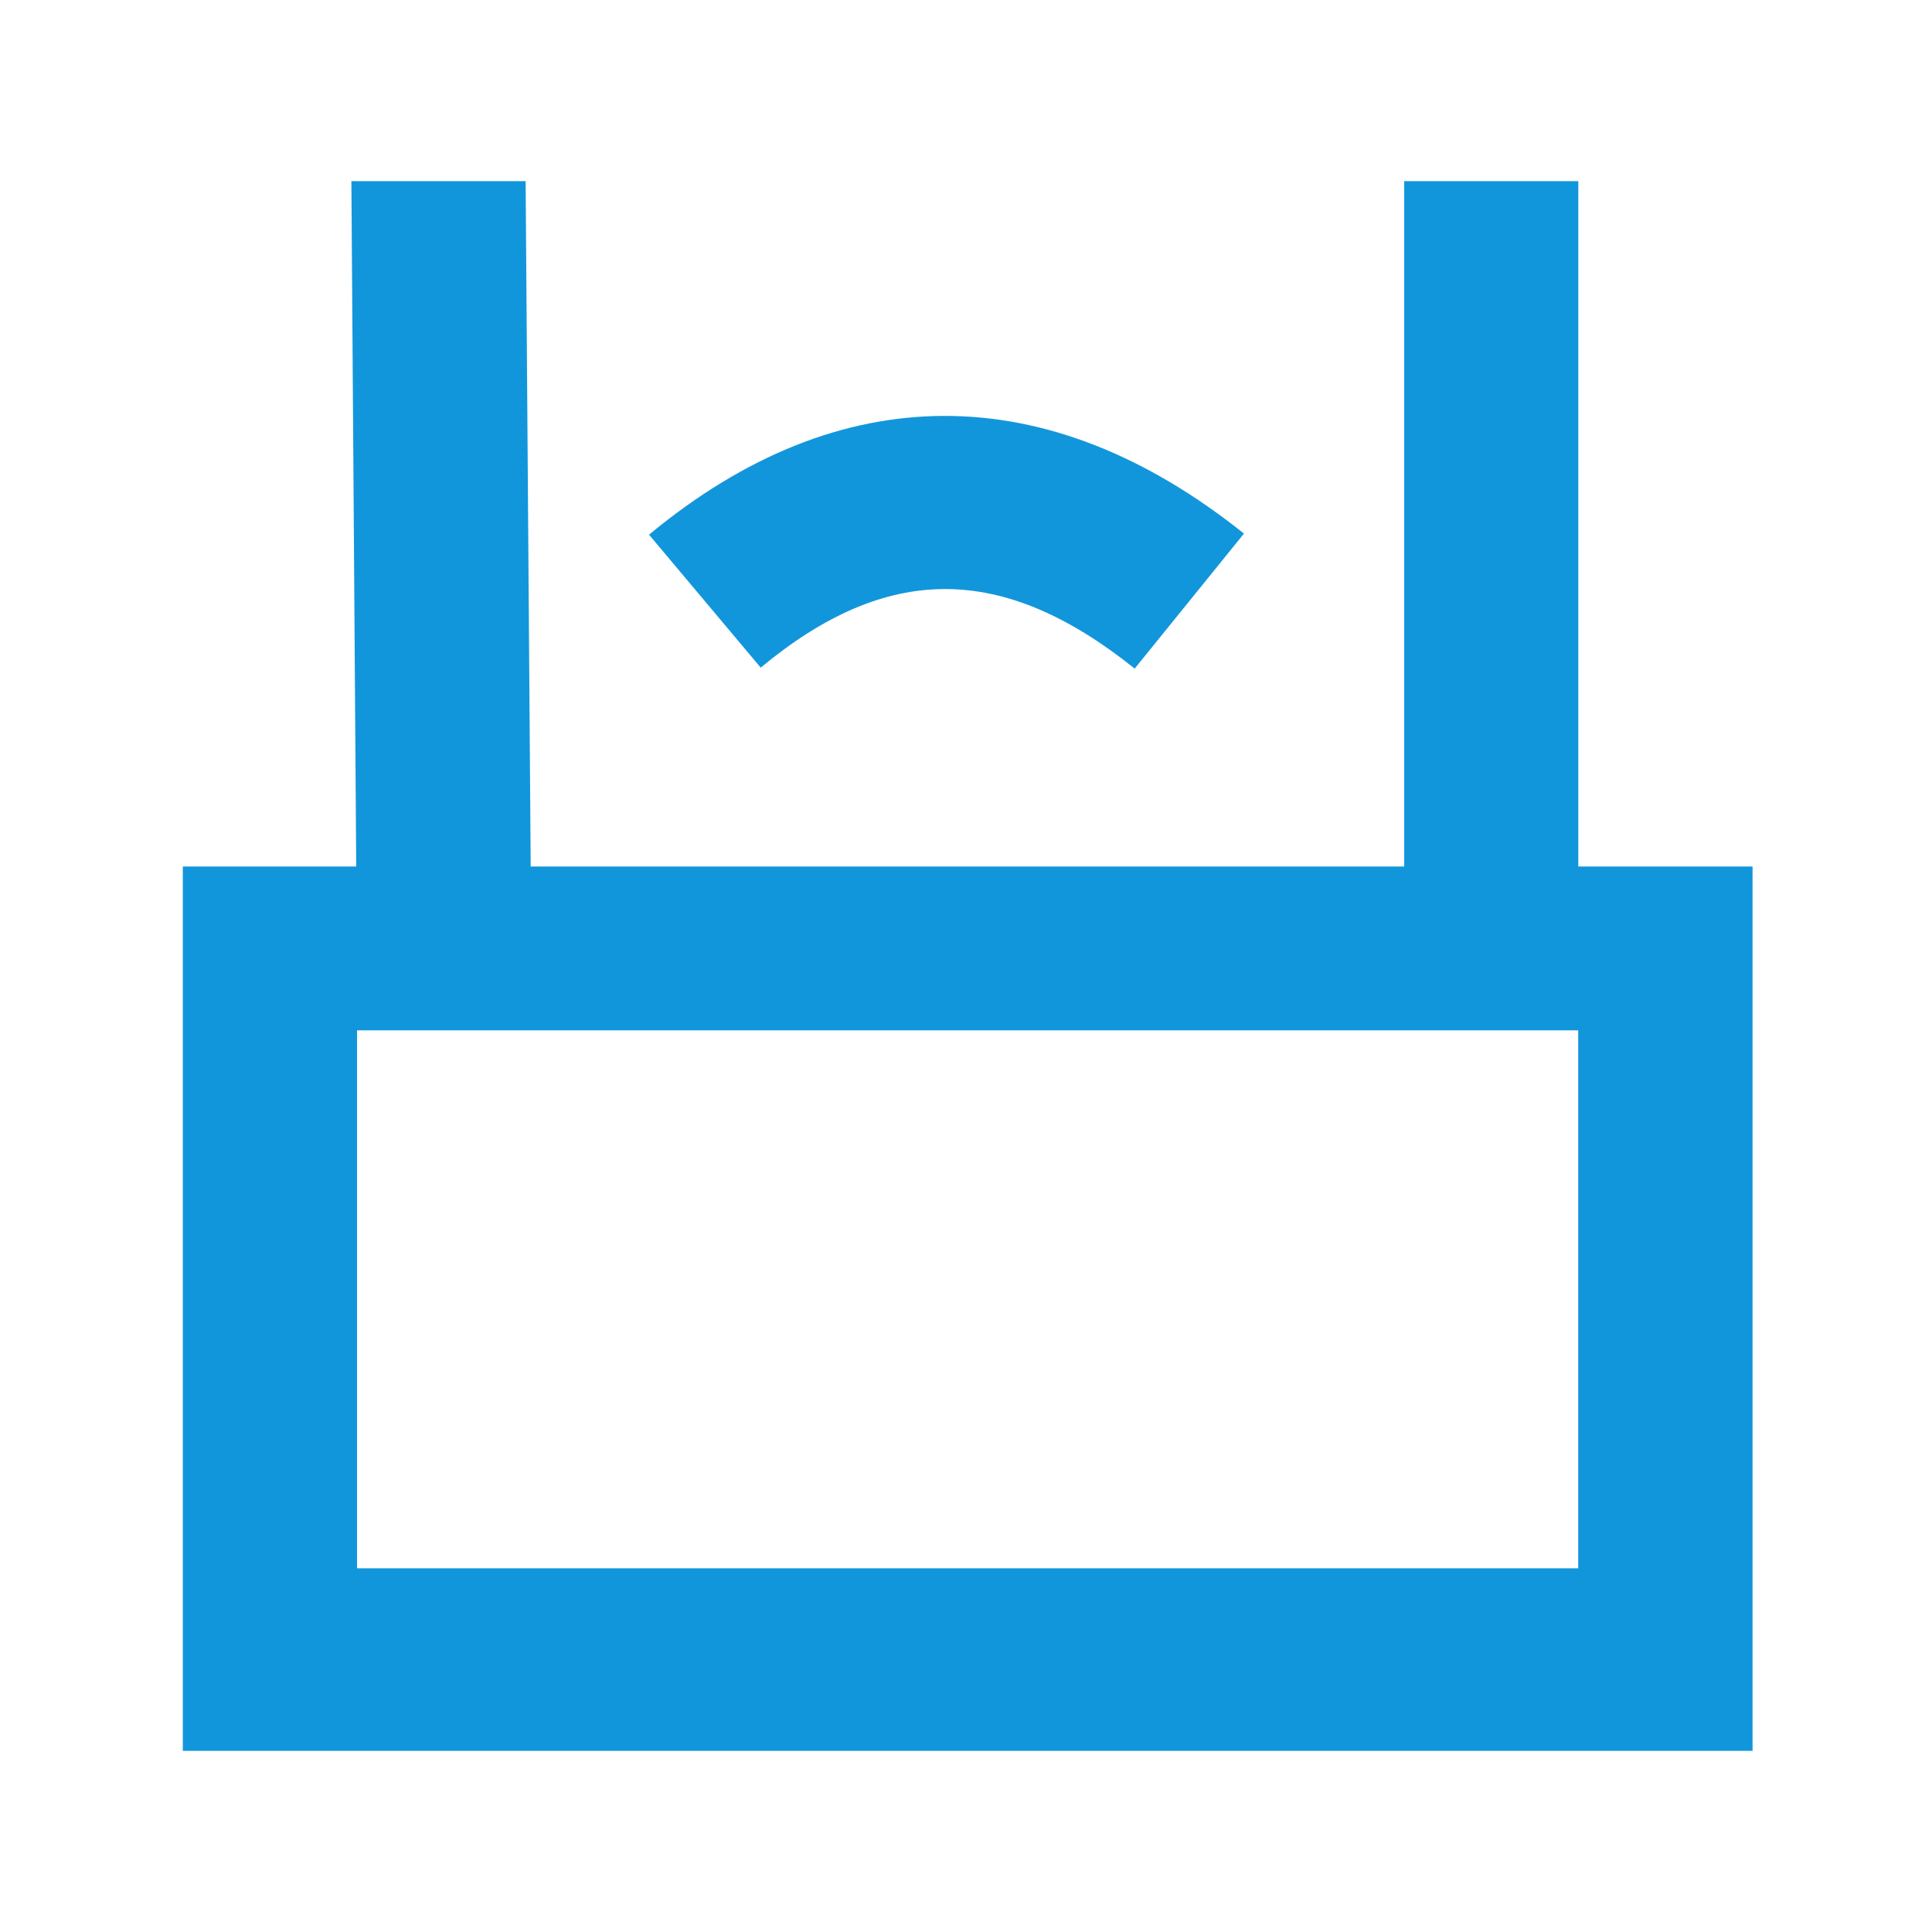 <?xml version="1.0" standalone="no"?><!DOCTYPE svg PUBLIC "-//W3C//DTD SVG 1.1//EN" "http://www.w3.org/Graphics/SVG/1.1/DTD/svg11.dtd"><svg t="1624928905174" class="icon" viewBox="0 0 1024 1024" version="1.1" xmlns="http://www.w3.org/2000/svg" p-id="5855" xmlns:xlink="http://www.w3.org/1999/xlink" width="200" height="200"><defs><style type="text/css"></style></defs><path d="M281.216 459.264h463.04V96h92.288v363.264h92.352V928h-832V459.264H188.8L186.24 96h92.352l2.688 363.264z m-91.968 371.968H836.48V546.112H189.248v285.12z m213.888-477.44l-59.136-70.4c101.12-83.84 211.2-83.84 315.328-0.576l-57.92 71.552C531.328 298.24 470.208 298.24 403.2 353.856z" fill="#1296db" p-id="5856"></path></svg>